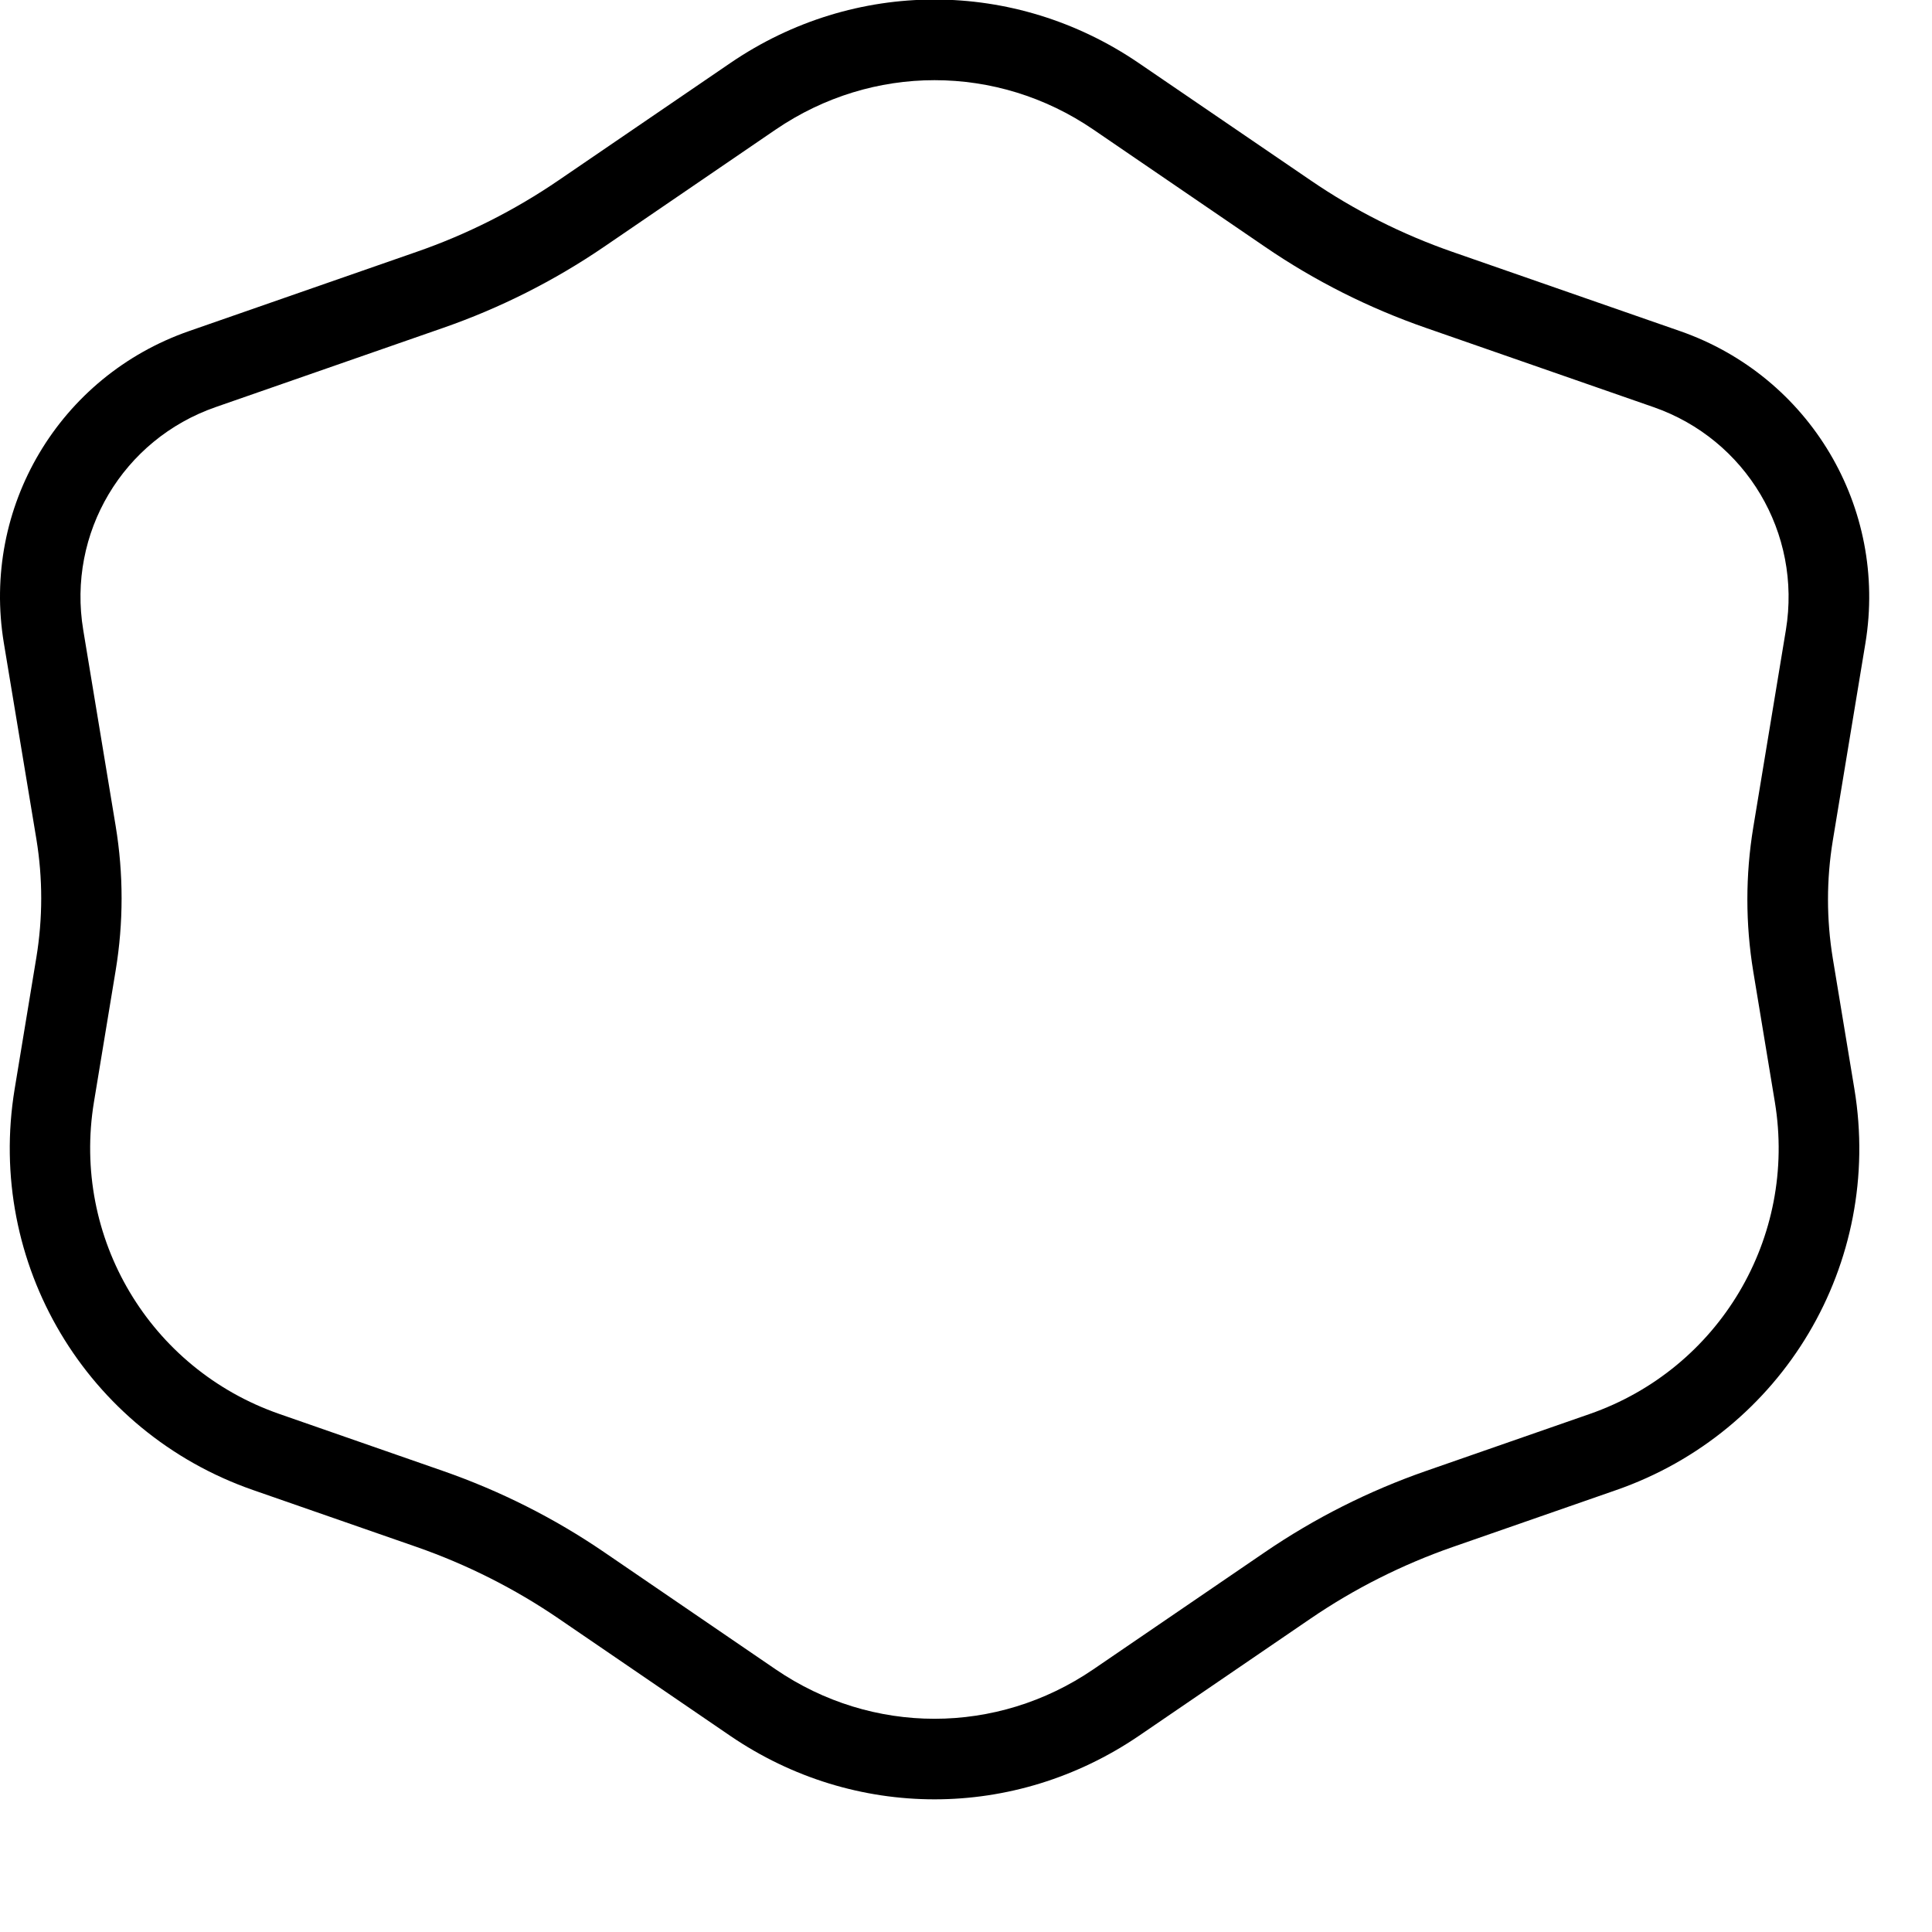 <?xml version="1.0" encoding="iso-8859-1"?>
<!-- Generator: Adobe Illustrator 19.2.1, SVG Export Plug-In . SVG Version: 6.00 Build 0)  -->
<svg version="1.1" xmlns="http://www.w3.org/2000/svg" xmlns:xlink="http://www.w3.org/1999/xlink" x="0px" y="0px"
	 viewBox="0 0 24 24" style="enable-background:new 0 0 24 24;" xml:space="preserve">
<g id="Photo_frame">
</g>
<g id="Photo_frame_2">
</g>
<g id="Photo_frame_3">
</g>
<g id="Photo_frame__4">
</g>
<g id="Photo_frame_5">
	<g id="Layer_6">
	</g>
</g>
<g id="Photo_frame_6">
</g>
<g id="Photo_frame_7">
</g>
<g id="Round_Frame_1">
</g>
<g id="Rectangle_Frame_1">
</g>
<g id="Square_Frame_1">
</g>
<g id="Rectangle_Frame_2">
</g>
<g id="Oval_Frame_1">
</g>
<g id="Round_Frame_2">
</g>
<g id="Rectangle_Frame_3">
</g>
<g id="Rectangle_Frame_4">
</g>
<g id="Rectangle_Frame_5">
</g>
<g id="Square_Frame_2">
</g>
<g id="Rectangle_Frame_6">
</g>
<g id="Rectangle_Frame_7">
</g>
<g id="Oval_Frame_2">
</g>
<g id="Round_Frame_3">
</g>
<g id="Rectangle_Frame_8">
</g>
<g id="Square_Frame_3">
</g>
<g id="Rectangle_Frame_9">
</g>
<g id="Rectangle_Frame_10">
</g>
<g id="Square_Frame_4">
</g>
<g id="Rectangle_Frame_11">
</g>
<g id="Rectangle_Frame_12">
</g>
<g id="Square_Frame_5">
</g>
<g id="Rectangle_Frame_13">
</g>
<g id="Frame_1">
</g>
<g id="Frame_2">
</g>
<g id="Round_Frame_4">
</g>
<g id="Frame_3">
</g>
<g id="Frame_4">
</g>
<g id="Frame_5">
</g>
<g id="Frame_6">
</g>
<g id="Frame_7">
</g>
<g id="Frame_8">
</g>
<g id="Frame_9">
</g>
<g id="Frame_10">
</g>
<g id="Frame_11">
</g>
<g id="Frame_12">
</g>
<g id="Frame_13">
</g>
<g id="Frame_14">
</g>
<g id="Frame_15">
</g>
<g id="Frame_16">
</g>
<g id="Frame_17">
</g>
<g id="Frame_18">
	<g>
		<path d="M11.609,22.352c-0.884,0-1.767-0.263-2.538-0.789L6.94,20.107c-0.546-0.373-1.14-0.672-1.764-0.89L3.144,18.51
			c-2.073-0.721-3.319-2.816-2.962-4.982l0.27-1.636c0.08-0.487,0.08-0.981,0-1.468L0.048,7.989
			c-0.28-1.686,0.688-3.316,2.303-3.877l2.826-0.984C5.8,2.912,6.394,2.612,6.94,2.239l2.131-1.455c1.541-1.053,3.533-1.053,5.076,0
			l2.132,1.455c0.546,0.374,1.14,0.673,1.764,0.89l2.827,0.984c1.612,0.562,2.58,2.191,2.303,3.876l-0.405,2.451
			c-0.08,0.486-0.08,0.98,0,1.468l0.268,1.62c0.358,2.167-0.887,4.262-2.961,4.983l-2.031,0.707
			c-0.625,0.218-1.219,0.517-1.764,0.889l-2.132,1.456C13.376,22.088,12.493,22.352,11.609,22.352z M11.609,0.996
			c-0.688,0-1.374,0.205-1.974,0.614L7.505,3.065c-0.62,0.423-1.293,0.762-2,1.008L2.679,5.057l0,0
			C1.526,5.458,0.834,6.622,1.034,7.826l0.403,2.436c0.098,0.595,0.098,1.198,0,1.792l-0.27,1.636
			c-0.277,1.684,0.691,3.314,2.304,3.875l2.033,0.708c0.708,0.247,1.381,0.585,2,1.008l2.131,1.456c1.199,0.819,2.748,0.819,3.947,0
			l2.132-1.456c0.618-0.422,1.291-0.761,2-1.008l2.031-0.707c1.612-0.561,2.581-2.191,2.303-3.876l-0.268-1.62
			c-0.098-0.595-0.098-1.199,0-1.793l0.405-2.451c0.198-1.203-0.493-2.368-1.645-2.769l-2.827-0.984
			c-0.708-0.246-1.381-0.584-2-1.008L13.583,1.61C12.983,1.2,12.297,0.996,11.609,0.996z M2.515,4.584h0.01H2.515z"/>
	</g>
</g>
<g id="Frame_19">
</g>
<g id="Frame_20">
</g>
<g id="Frame_21">
</g>
<g id="Frame_22">
</g>
<g id="Frame_23">
</g>
<g id="Frame_24">
</g>
<g id="Frame_25">
</g>
<g id="Frame_26">
</g>
<g id="Frame_27">
</g>
<g id="Frame_28">
</g>
<g id="Frame_29">
</g>
<g id="Frame_30">
</g>
<g id="Frame_Hole_1">
</g>
<g id="Frame_Hole_2">
</g>
<g id="Frame_Hole_3">
</g>
<g id="Frame_Hole_4">
</g>
<g id="Frame_31">
</g>
<g id="Frame_32">
</g>
<g id="Frame_33">
</g>
<g id="Frame_34">
</g>
<g id="Frame_35">
</g>
<g id="Dashed_Frame_1">
</g>
<g id="Dashed_Frame_2">
</g>
<g id="Dashed_Frame_3">
</g>
<g id="Dashed_Frame_4">
</g>
<g id="Dashed_Frame_5">
</g>
<g id="Dashed_Frame_6">
</g>
<g id="Dashed_Frame_7">
</g>
<g id="Dashed_Frame_8">
</g>
<g id="Dashed_Frame_9">
</g>
<g id="Dashed_Frame_10">
</g>
<g id="Dashed_Frame_11">
</g>
<g id="Dashed_Frame_12">
</g>
<g id="Dashed_Frame_13">
</g>
<g id="Dashed_Frame_14">
</g>
<g id="Dashed_Frame_15">
</g>
<g id="Dashed_Frame_16">
</g>
<g id="Dashed_Frame_17">
</g>
<g id="Dashed_Frame_18">
</g>
<g id="Dashed_Frame_19">
</g>
<g id="Dashed_Frame_20">
</g>
<g id="Dashed_Frame_25">
</g>
<g id="Dashed_Frame_26">
</g>
<g id="Dashed_Frame_27">
</g>
<g id="Dashed_Frame_28">
</g>
<g id="Dashed_Frame_29">
</g>
<g id="Dashed_Frame_30">
</g>
<g id="Dashed_Frame_31">
</g>
<g id="Dashed_Frame_32">
</g>
<g id="Dashed_Frame_33">
</g>
<g id="Dashed_Frame_35">
</g>
</svg>
